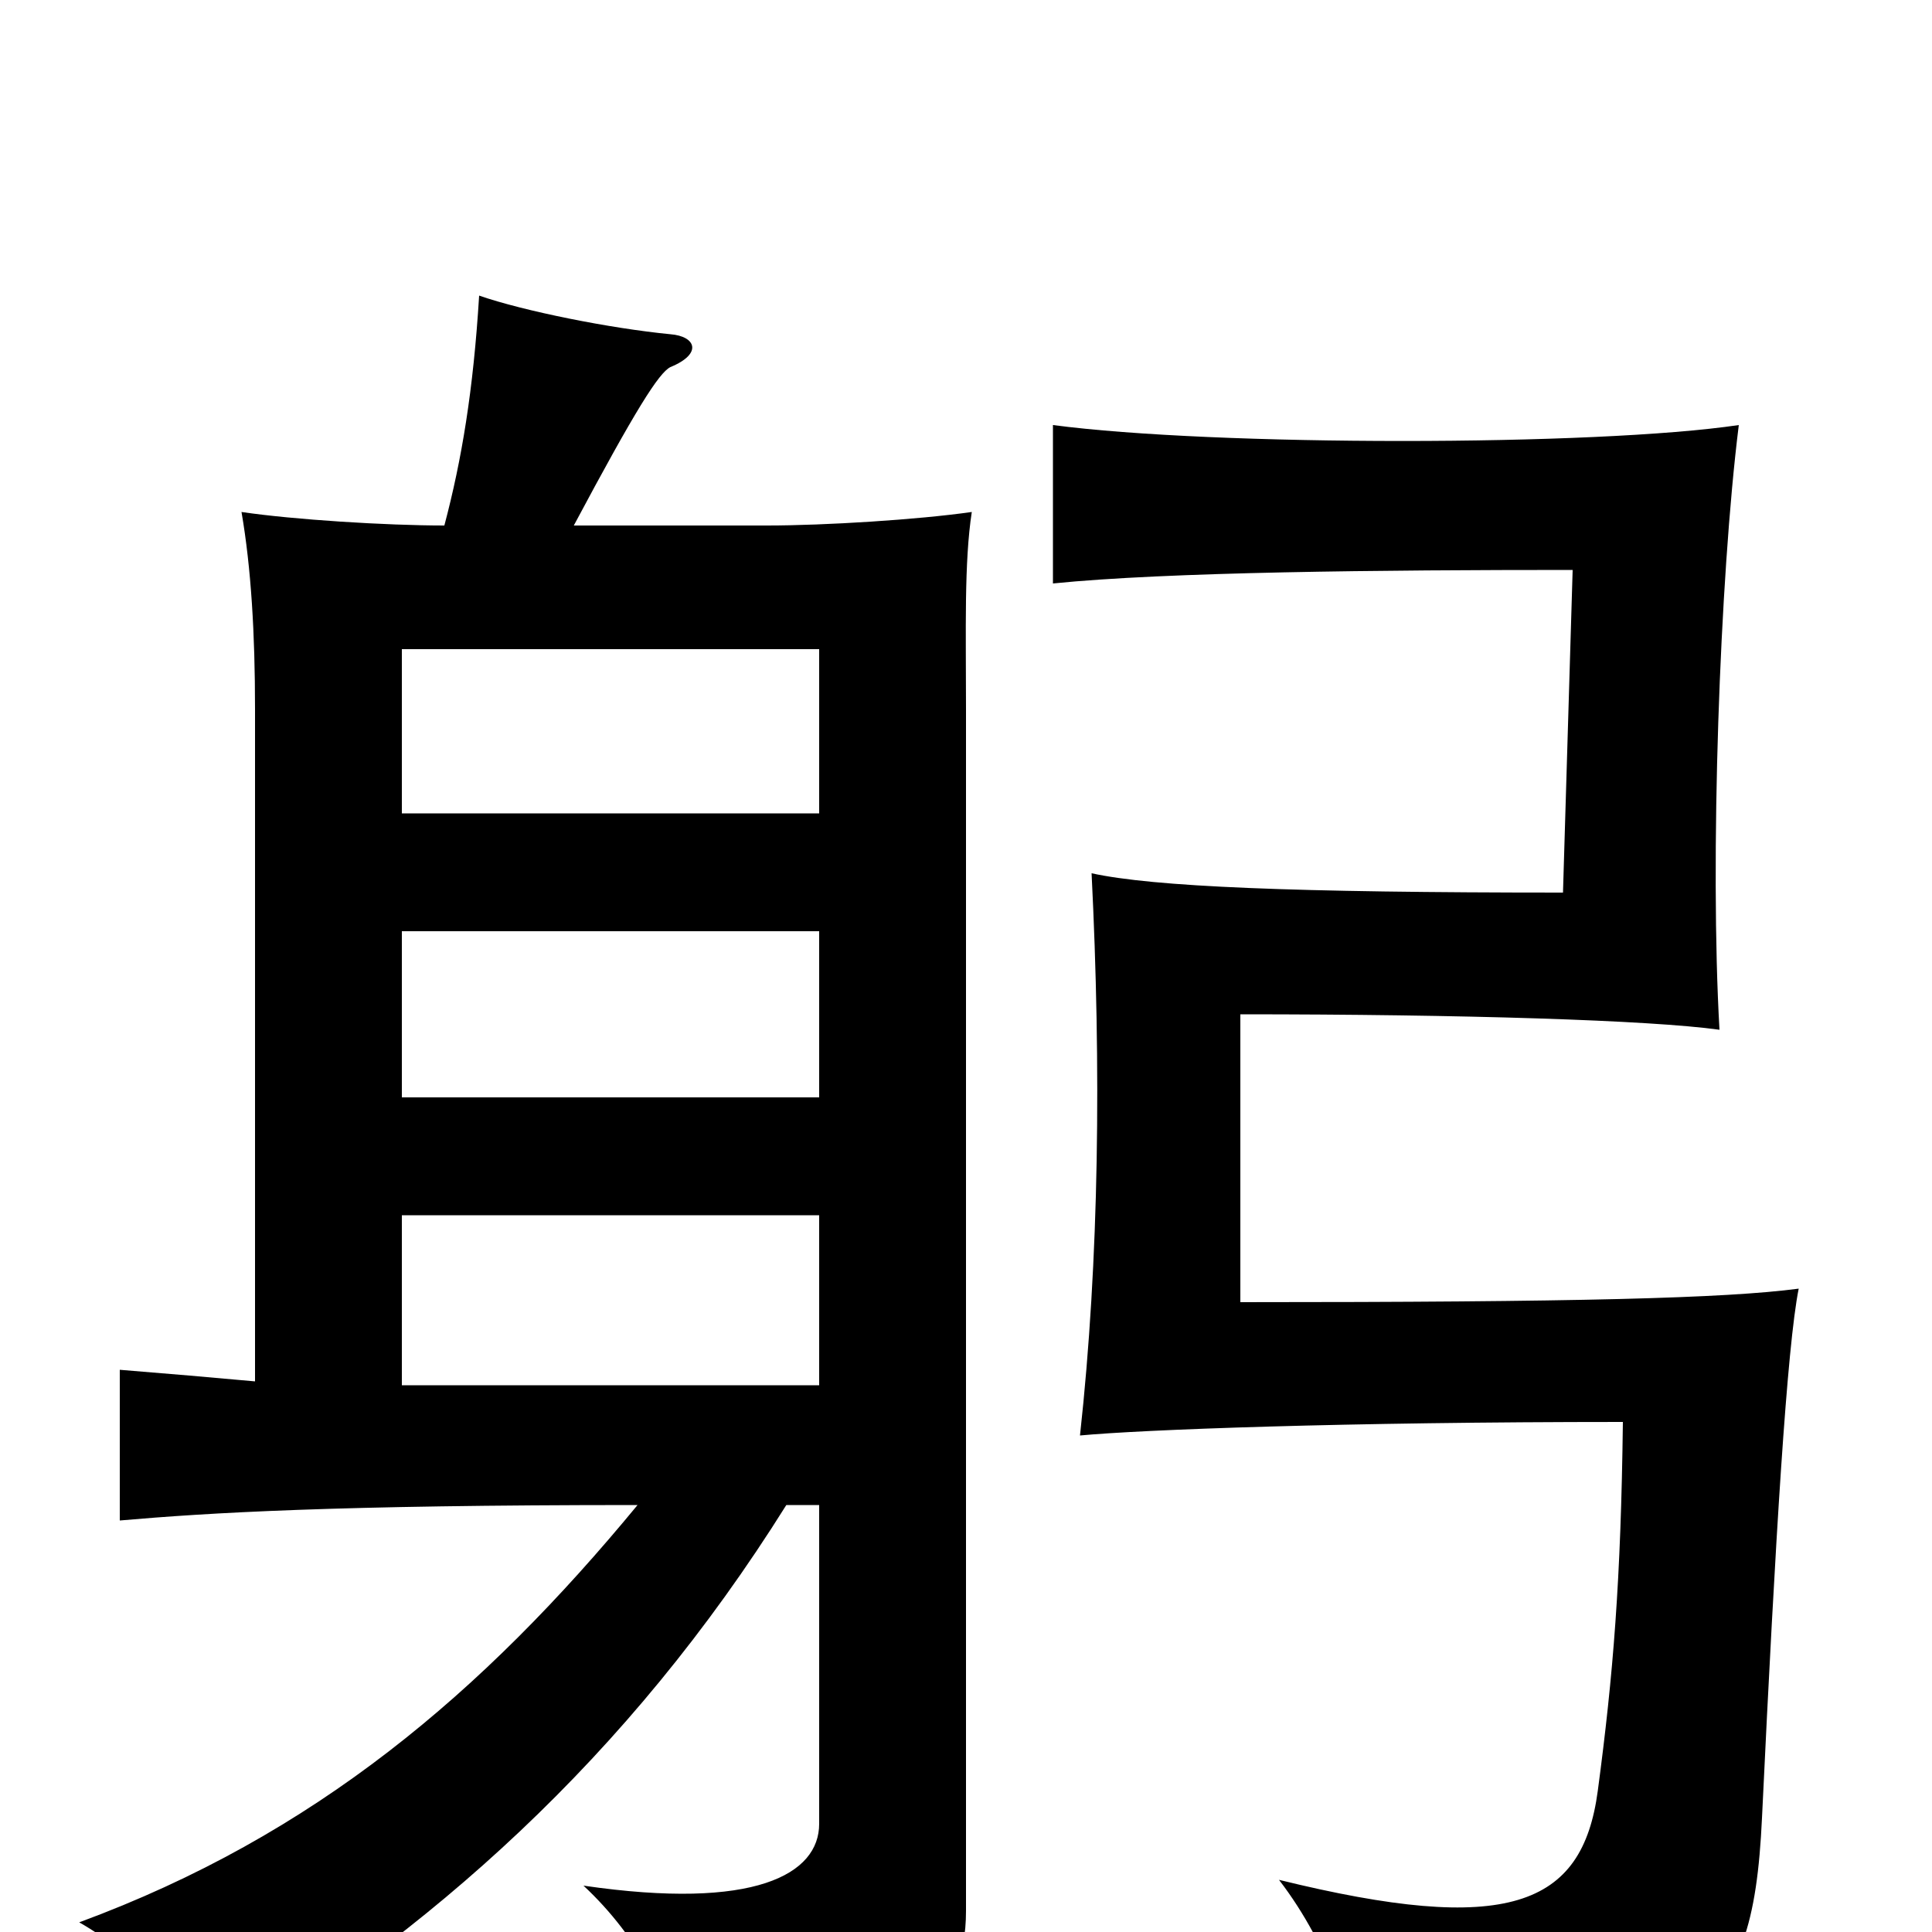 <svg xmlns="http://www.w3.org/2000/svg" viewBox="0 -1000 1000 1000">
	<path fill="#000000" d="M931 -333C893 -328 817 -326 642 -326V-475C757 -475 854 -472 890 -467C885 -554 890 -700 900 -780C826 -769 628 -769 545 -780V-698C604 -704 715 -705 814 -705L809 -538C669 -538 597 -541 565 -548C570 -448 569 -348 559 -257C591 -260 695 -264 840 -264C839 -182 835 -133 827 -73C819 -13 780 2 662 -27C689 8 702 51 707 80C878 62 907 48 912 -59C919 -206 925 -303 931 -333ZM424 -283H208V-371H424ZM424 -518V-432H208V-518ZM208 -579V-664H424V-579ZM230 -728C200 -728 152 -731 125 -735C130 -706 132 -672 132 -633V-285C110 -287 87 -289 62 -291V-213C108 -217 173 -221 330 -221C250 -124 163 -50 41 -5C71 12 95 40 106 70C222 1 325 -90 407 -221H424V-56C424 -30 391 -11 302 -24C331 3 349 38 353 71C470 57 500 38 500 -11V-633C500 -674 499 -709 503 -735C475 -731 427 -728 397 -728H297C329 -788 341 -807 347 -810C364 -817 360 -826 347 -827C316 -830 271 -839 248 -847C245 -798 239 -762 230 -728Z"/>
</svg>